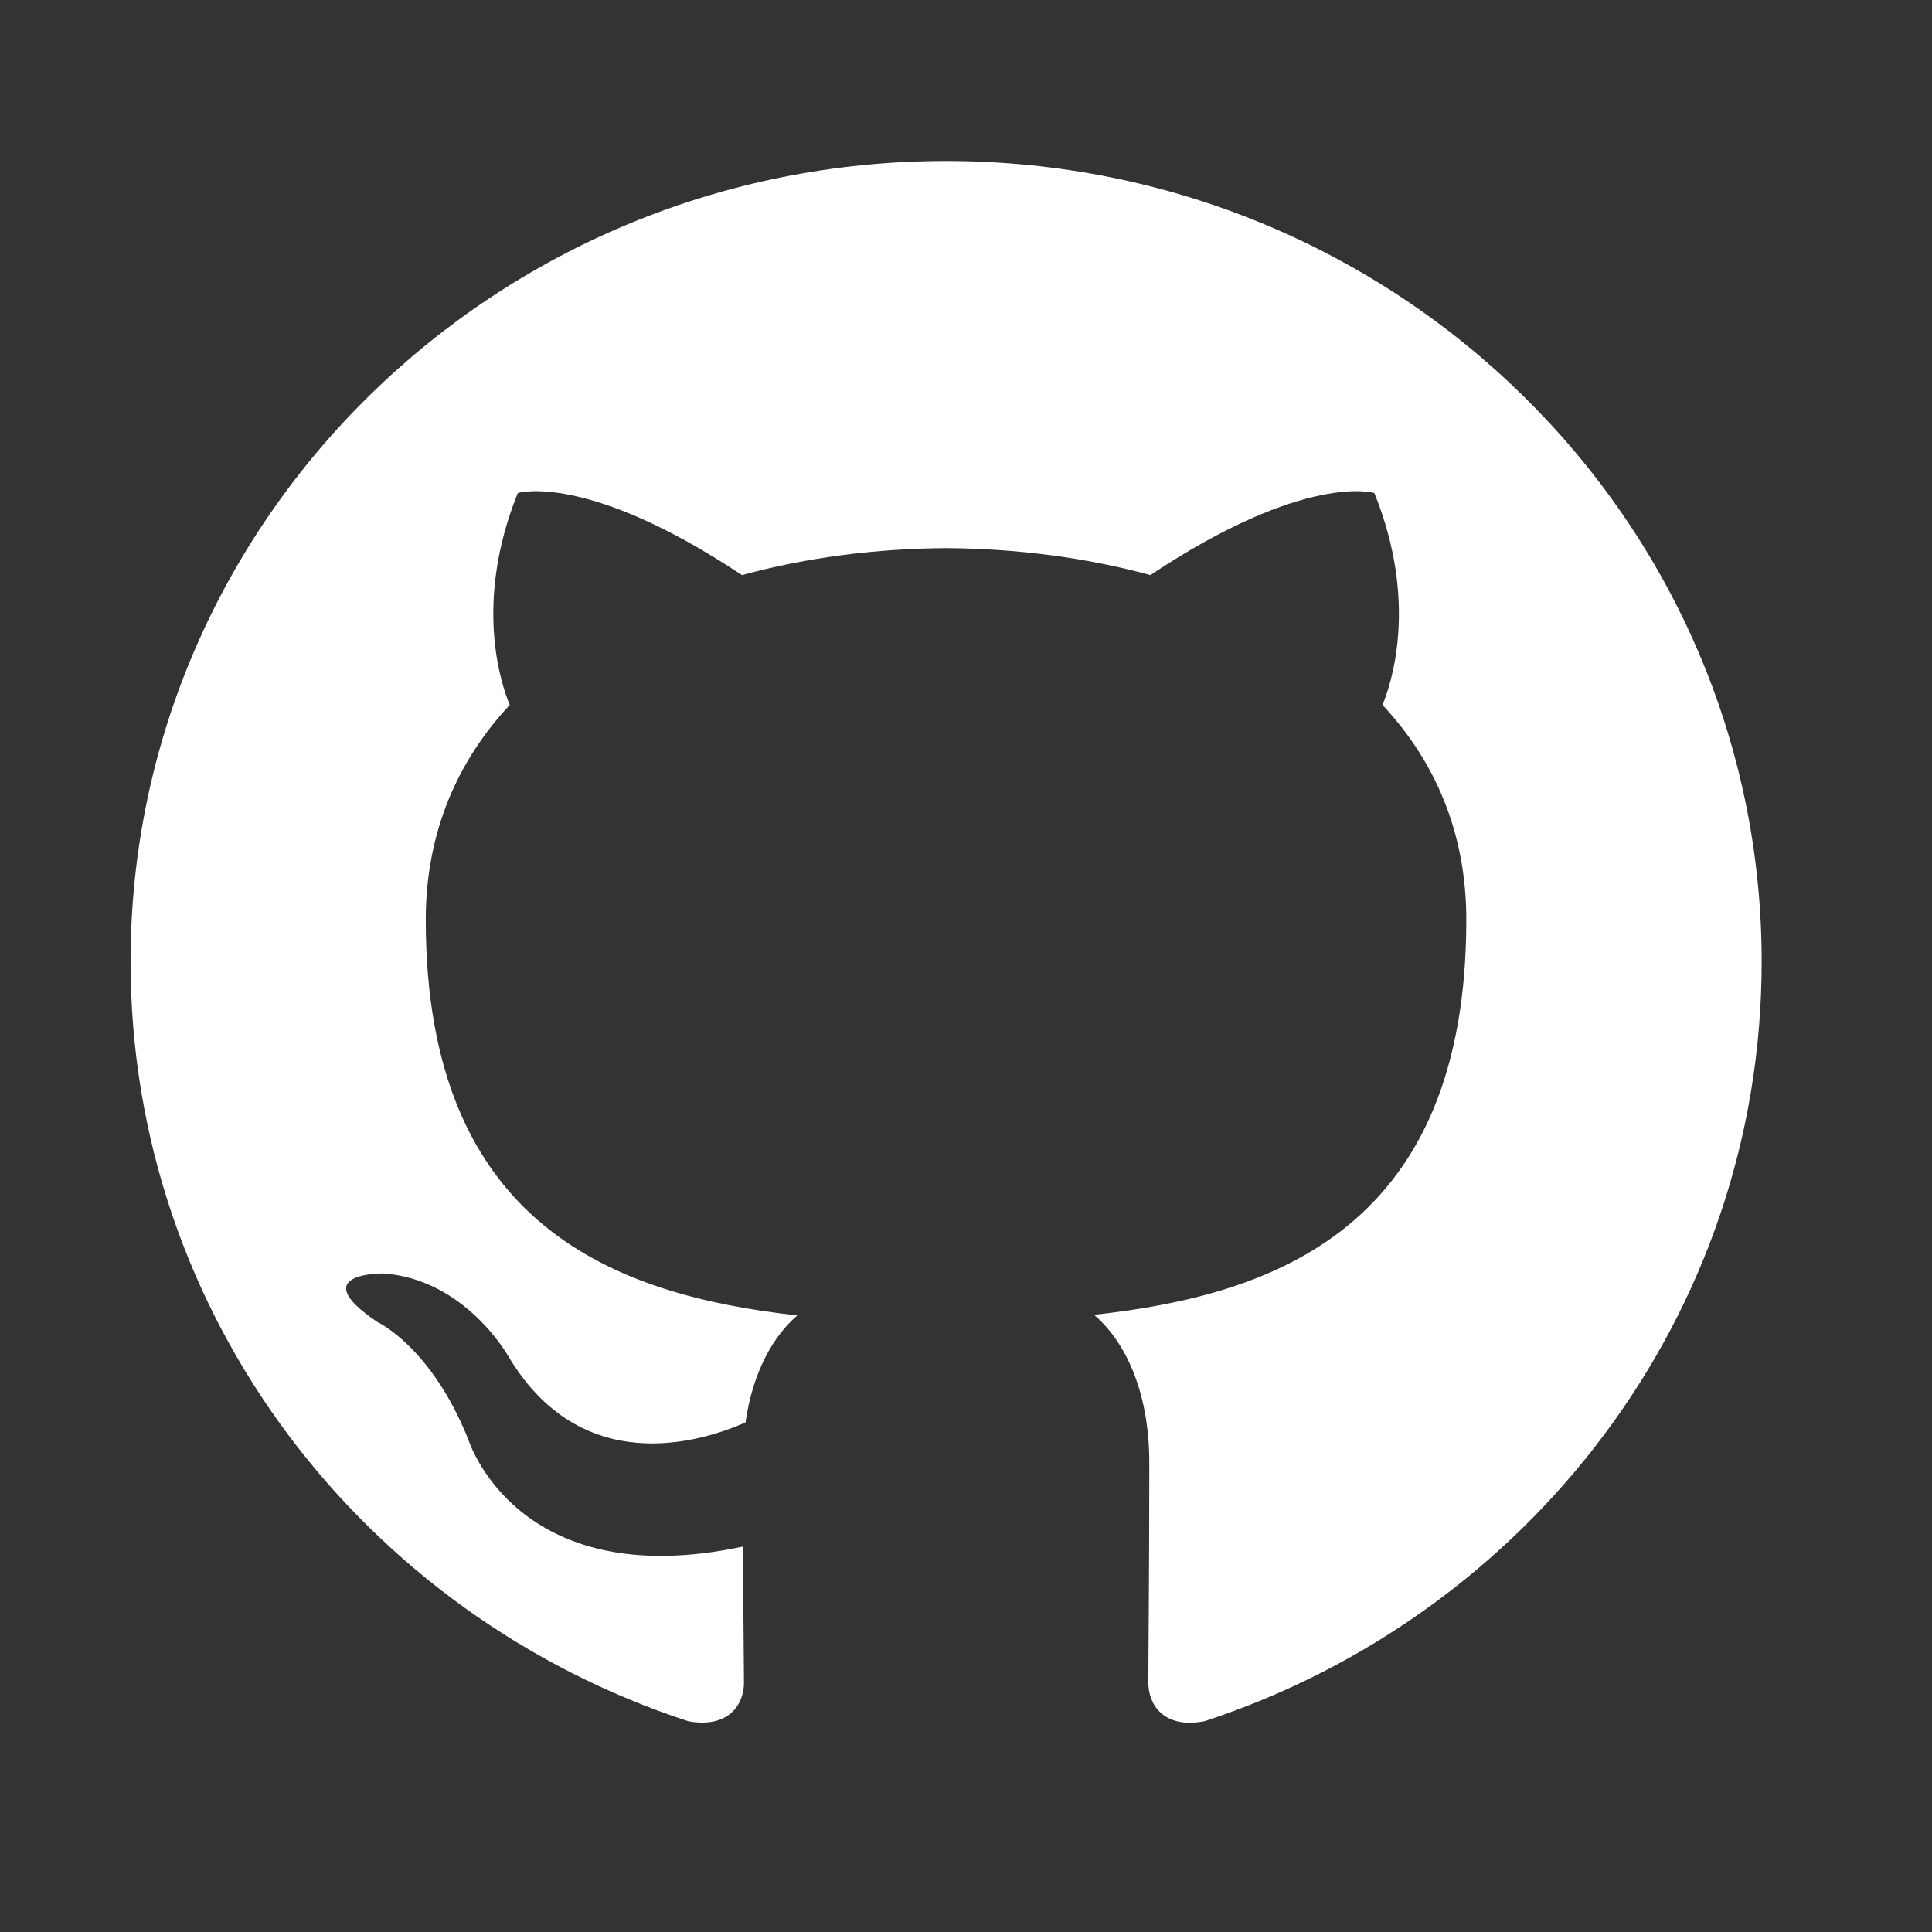 <svg width="24" height="24" viewBox="0 0 24 24" fill="none" xmlns="http://www.w3.org/2000/svg">
<rect x="0" y="0" width="24" height="24" fill="#333333" stroke="none"/>
<path fill-rule="evenodd" clip-rule="evenodd" d="M11.752 2C6.159 2 1.622 6.453 1.622 11.946C1.622 16.34 4.525 20.067 8.551 21.382C9.057 21.474 9.242 21.167 9.242 20.903C9.242 20.667 9.233 20.042 9.229 19.212C6.41 19.813 5.816 17.878 5.816 17.878C5.355 16.729 4.691 16.424 4.691 16.424C3.771 15.807 4.761 15.819 4.761 15.819C5.777 15.889 6.312 16.844 6.312 16.844C7.216 18.364 8.684 17.925 9.261 17.67C9.353 17.028 9.615 16.59 9.904 16.341C7.654 16.09 5.289 15.237 5.289 11.426C5.289 10.34 5.684 9.452 6.332 8.757C6.228 8.505 5.88 7.494 6.432 6.125C6.432 6.125 7.282 5.857 9.217 7.144C10.025 6.923 10.892 6.814 11.754 6.809C12.614 6.814 13.481 6.923 14.29 7.144C16.224 5.857 17.073 6.125 17.073 6.125C17.626 7.494 17.278 8.505 17.174 8.757C17.824 9.452 18.215 10.34 18.215 11.426C18.215 15.246 15.847 16.087 13.59 16.333C13.953 16.64 14.277 17.247 14.277 18.175C14.277 19.504 14.265 20.577 14.265 20.903C14.265 21.169 14.448 21.479 14.962 21.382C18.984 20.064 21.884 16.339 21.884 11.946C21.884 6.453 17.348 2 11.752 2Z" fill="white"/>
</svg>
